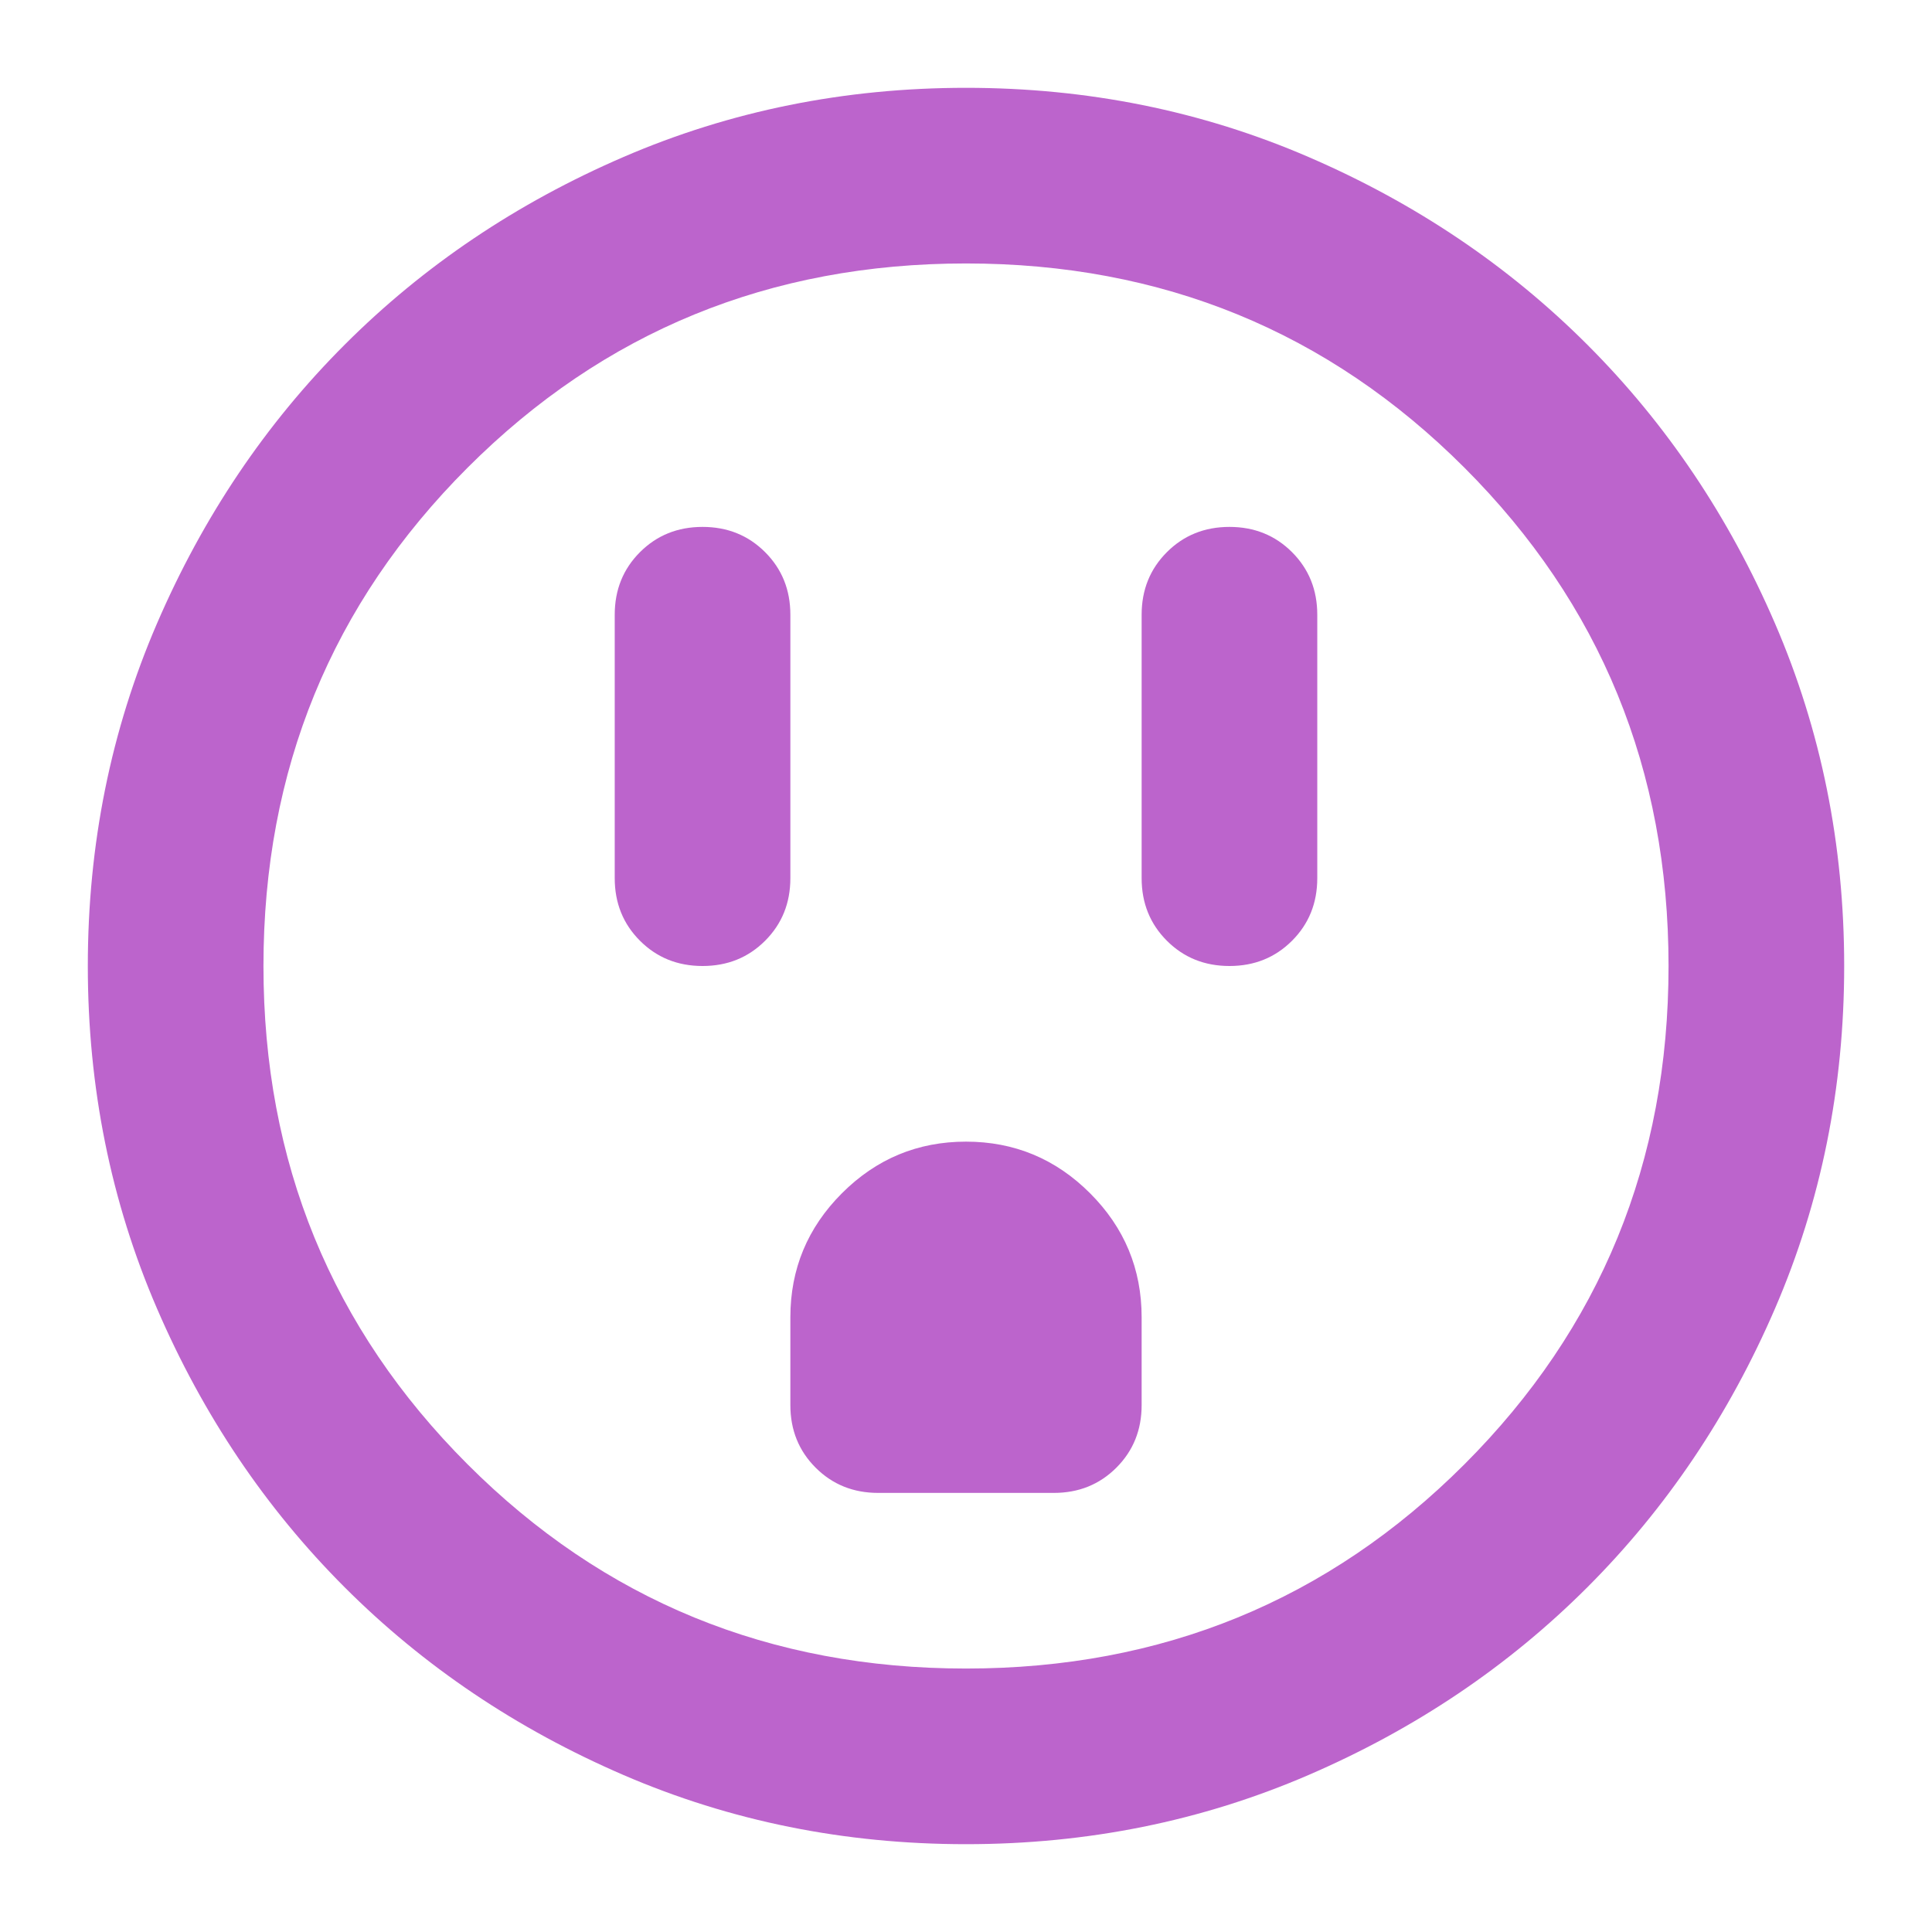 <!--
  - The MIT License (MIT)
  -
  - Copyright (c) 2015-2024 Elior "Mallowigi" Boukhobza
  -
  - Permission is hereby granted, free of charge, to any person obtaining a copy
  - of this software and associated documentation files (the "Software"), to deal
  - in the Software without restriction, including without limitation the rights
  - to use, copy, modify, merge, publish, distribute, sublicense, and/or sell
  - copies of the Software, and to permit persons to whom the Software is
  - furnished to do so, subject to the following conditions:
  -
  - The above copyright notice and this permission notice shall be included in all
  - copies or substantial portions of the Software.
  -
  - THE SOFTWARE IS PROVIDED "AS IS", WITHOUT WARRANTY OF ANY KIND, EXPRESS OR
  - IMPLIED, INCLUDING BUT NOT LIMITED TO THE WARRANTIES OF MERCHANTABILITY,
  - FITNESS FOR A PARTICULAR PURPOSE AND NONINFRINGEMENT. IN NO EVENT SHALL THE
  - AUTHORS OR COPYRIGHT HOLDERS BE LIABLE FOR ANY CLAIM, DAMAGES OR OTHER
  - LIABILITY, WHETHER IN AN ACTION OF CONTRACT, TORT OR OTHERWISE, ARISING FROM,
  - OUT OF OR IN CONNECTION WITH THE SOFTWARE OR THE USE OR OTHER DEALINGS IN THE
  - SOFTWARE.
  -->

<svg xmlns="http://www.w3.org/2000/svg" height="16px" viewBox="40 -920 880 880" width="16px" fill="#bc64cc">
  <path
      d="M360-480q17 0 28.5-11.5T400-520v-120q0-17-11.5-28.5T360-680q-17 0-28.5 11.5T320-640v120q0 17 11.5 28.5T360-480Zm80 240h80q17 0 28.5-11.5T560-280v-40q0-33-23.5-56.5T480-400q-33 0-56.5 23.5T400-320v40q0 17 11.5 28.5T440-240Zm160-240q17 0 28.5-11.5T640-520v-120q0-17-11.5-28.5T600-680q-17 0-28.5 11.5T560-640v120q0 17 11.5 28.5T600-480ZM480-80q-83 0-156-31.5T197-197q-54-54-85.5-127T80-480q0-83 31.5-156T197-763q54-54 127-85.5T480-880q83 0 156 31.5T763-763q54 54 85.5 127T880-480q0 83-31.5 156T763-197q-54 54-127 85.5T480-80Zm0-80q134 0 227-93t93-227q0-134-93-227t-227-93q-134 0-227 93t-93 227q0 134 93 227t227 93Zm0-320Z"/>
</svg>
